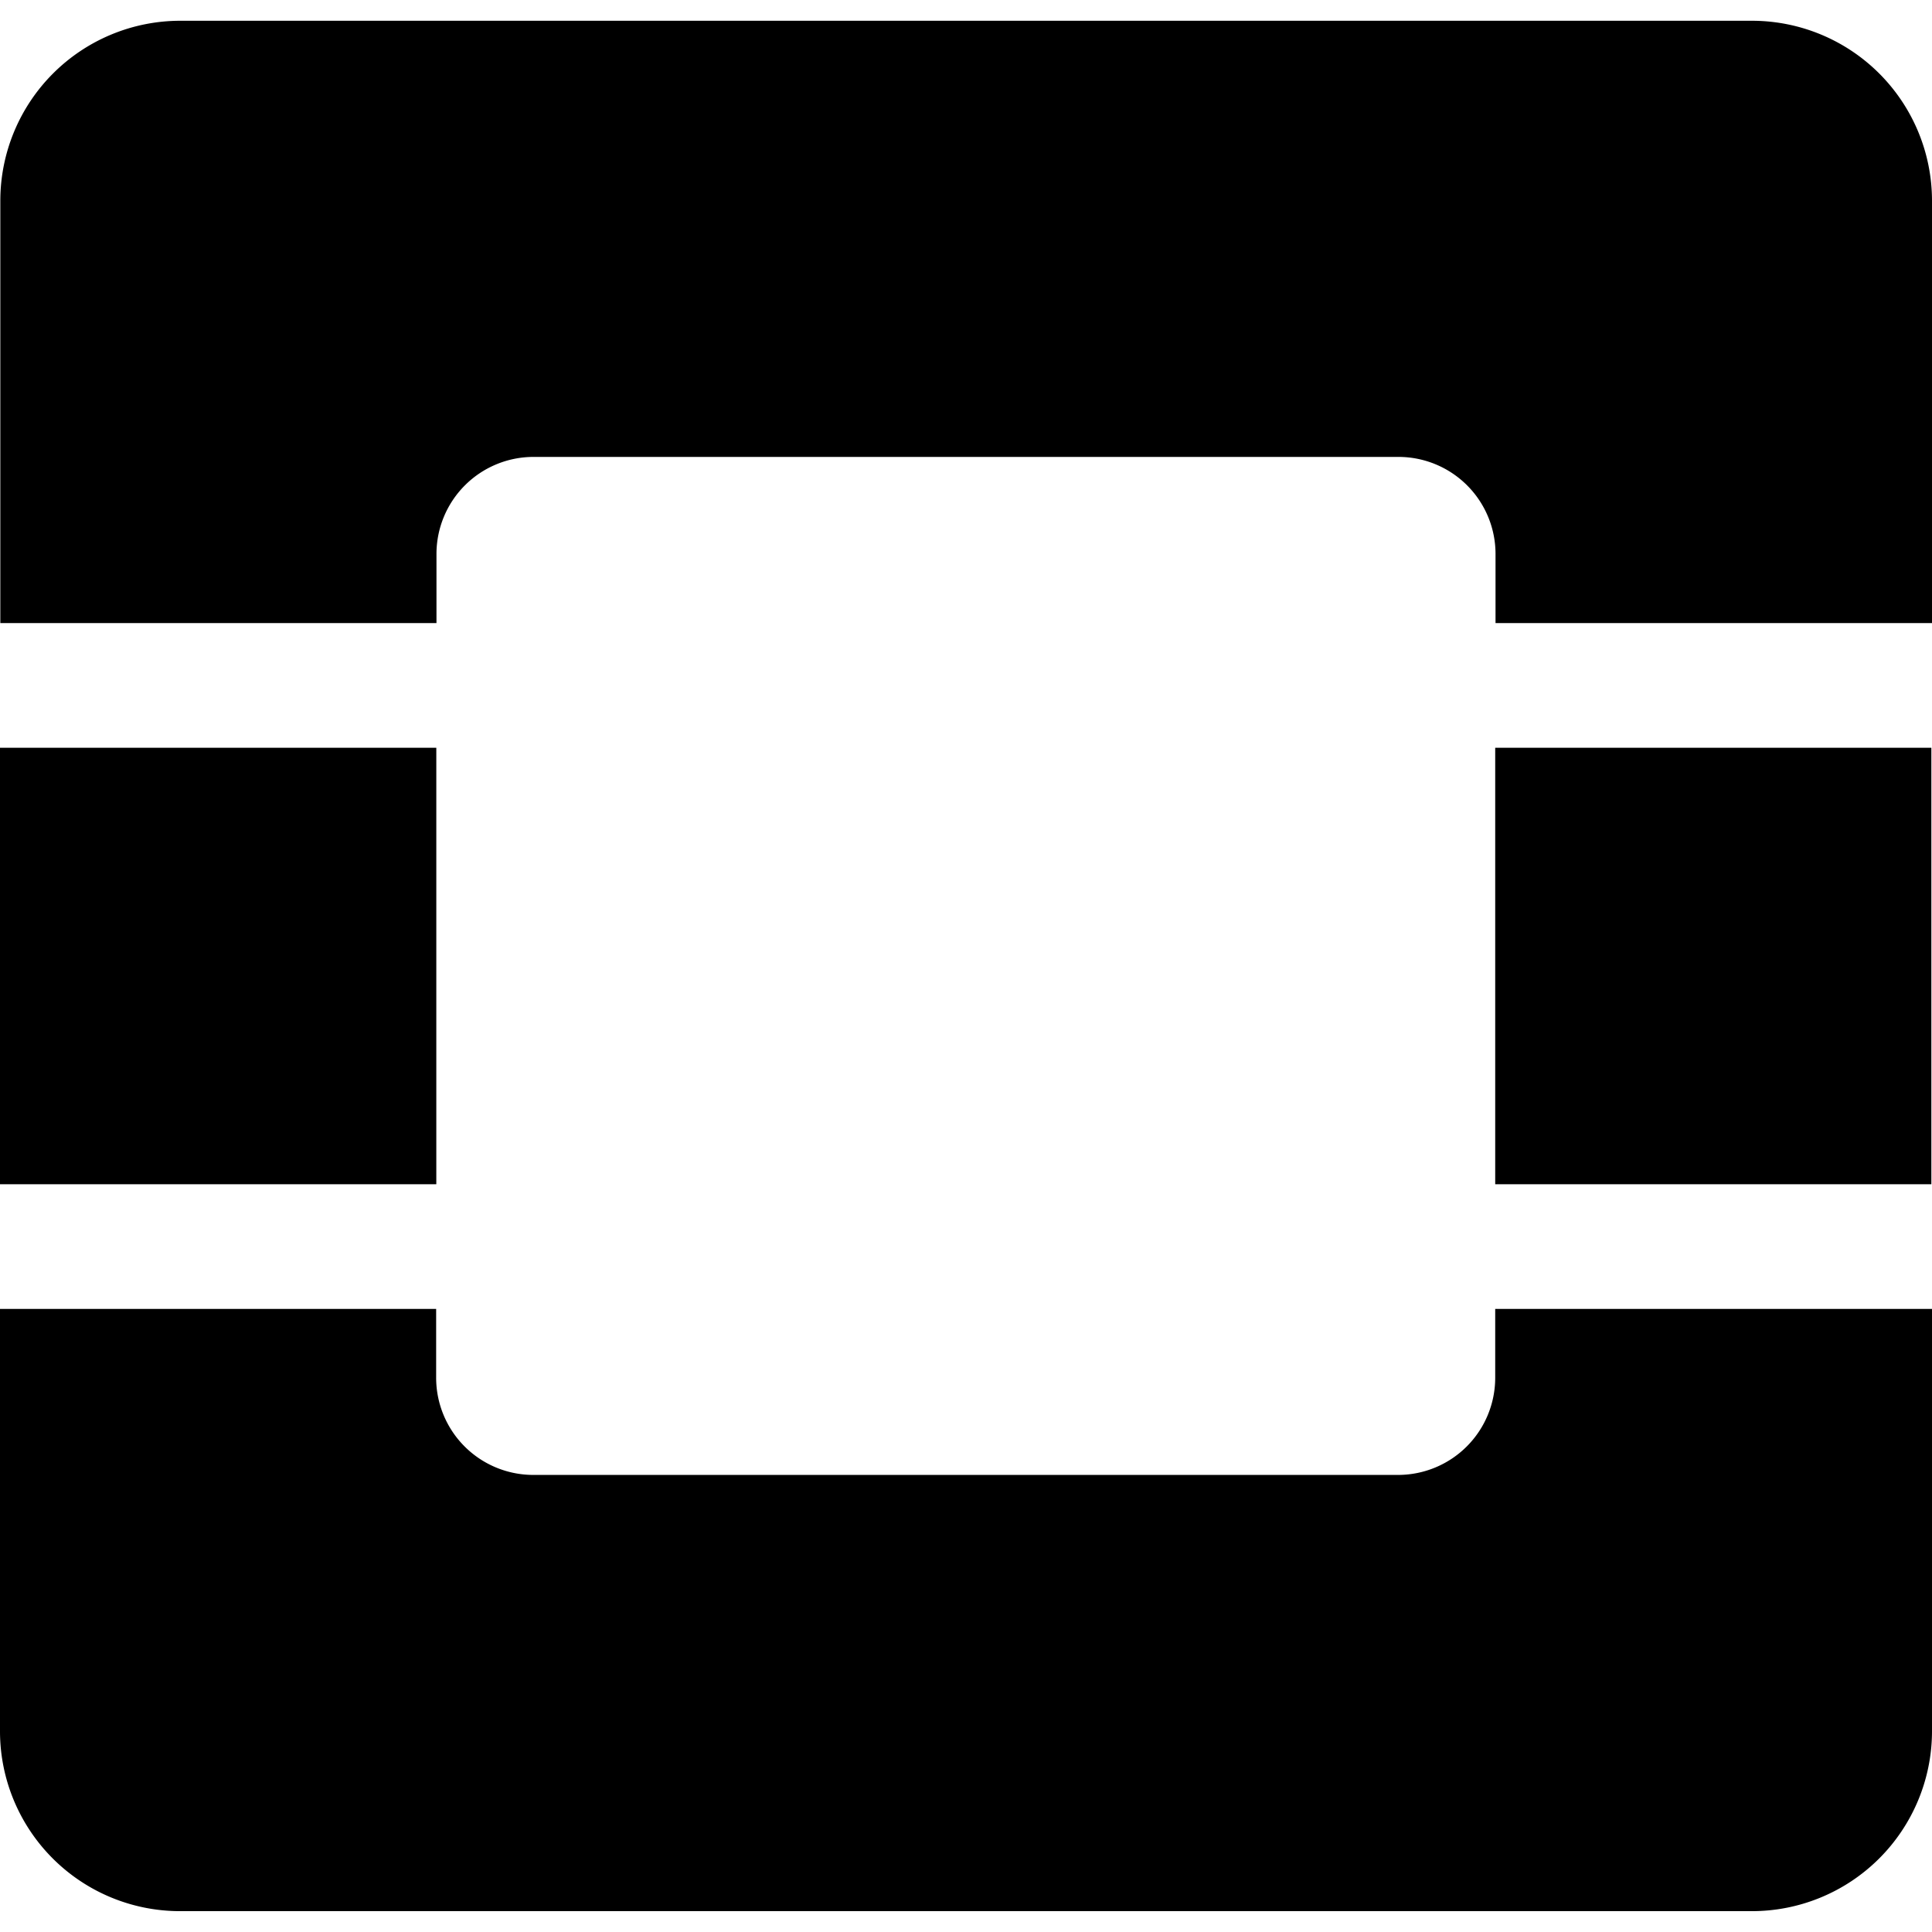 <svg xmlns="http://www.w3.org/2000/svg" viewBox="0 0 24 24"><path d="M2.232.258a2.236 2.236 0 0 0-2.228 2.23V7.74h5.418v-.857a1.206 1.206 0 0 1 1.205-1.207h10.746a1.206 1.206 0 0 1 1.205 1.207v.857H24V2.486A2.237 2.237 0 0 0 21.764.258zM0 9.289v5.422h5.42V9.289zm18.574 0v5.422h5.418V9.289zM0 16.26v5.253a2.236 2.236 0 0 0 2.229 2.228h19.53A2.237 2.237 0 0 0 24 21.512V16.26h-5.426v.857a1.207 1.207 0 0 1-1.205 1.205H6.623a1.207 1.207 0 0 1-1.205-1.205v-.857z"/></svg>